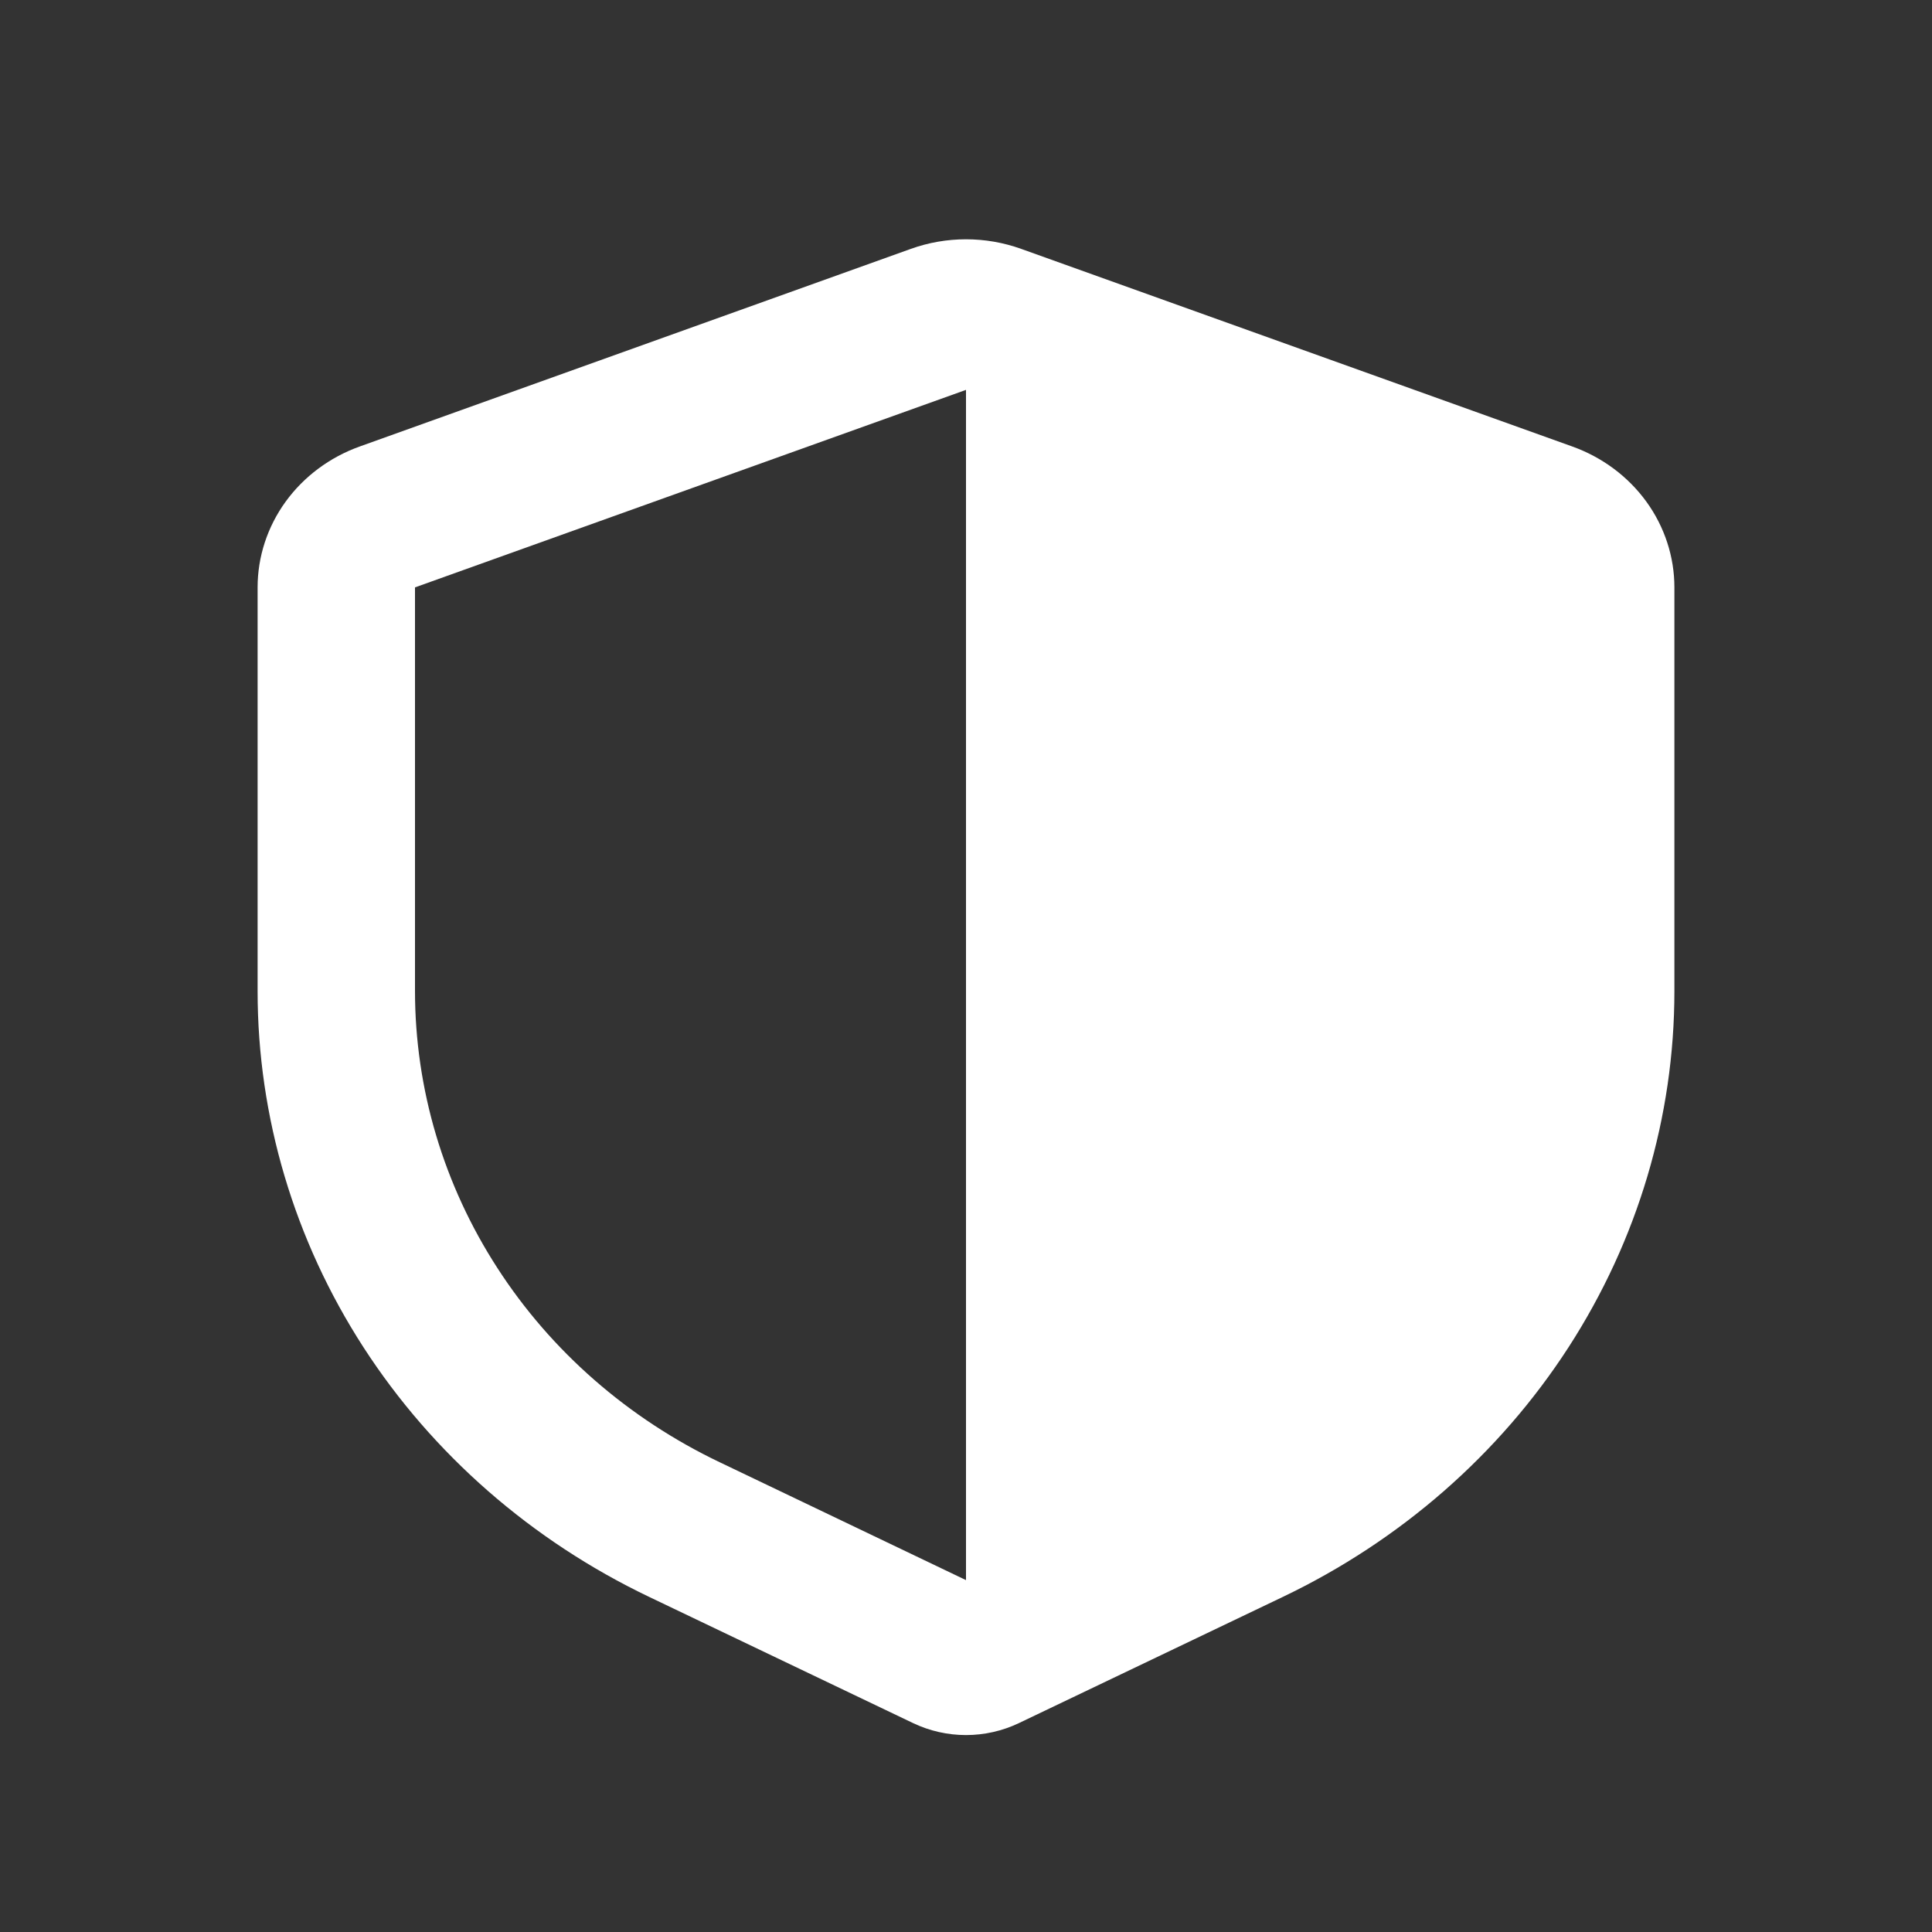 <svg width="30" height="30" viewBox="0 0 30 30" fill="none" xmlns="http://www.w3.org/2000/svg">
<rect x="0" y="0" width="30" height="30" fill="#333333" stroke="none"/>
<path fill-rule="evenodd" clip-rule="evenodd" d="M14.142 3.865C14.695 3.666 15.305 3.666 15.858 3.865L24.414 6.933C24.88 7.1 25.281 7.399 25.565 7.79C25.848 8.181 26 8.646 26 9.121V15.389C26 17.342 25.431 19.257 24.357 20.919C23.283 22.58 21.747 23.923 19.919 24.797L15.82 26.757C15.566 26.878 15.285 26.942 15 26.942C14.715 26.942 14.434 26.878 14.18 26.757L10.081 24.797C8.253 23.923 6.717 22.58 5.643 20.919C4.569 19.257 4 17.342 4 15.389V9.121C4 8.646 4.152 8.181 4.435 7.79C4.719 7.399 5.12 7.1 5.586 6.933L14.142 3.865ZM15 6.054L6.444 9.121V15.389C6.445 16.908 6.887 18.397 7.723 19.689C8.558 20.982 9.753 22.026 11.174 22.705L15 24.536V6.054Z" fill="white"/>
</svg>
